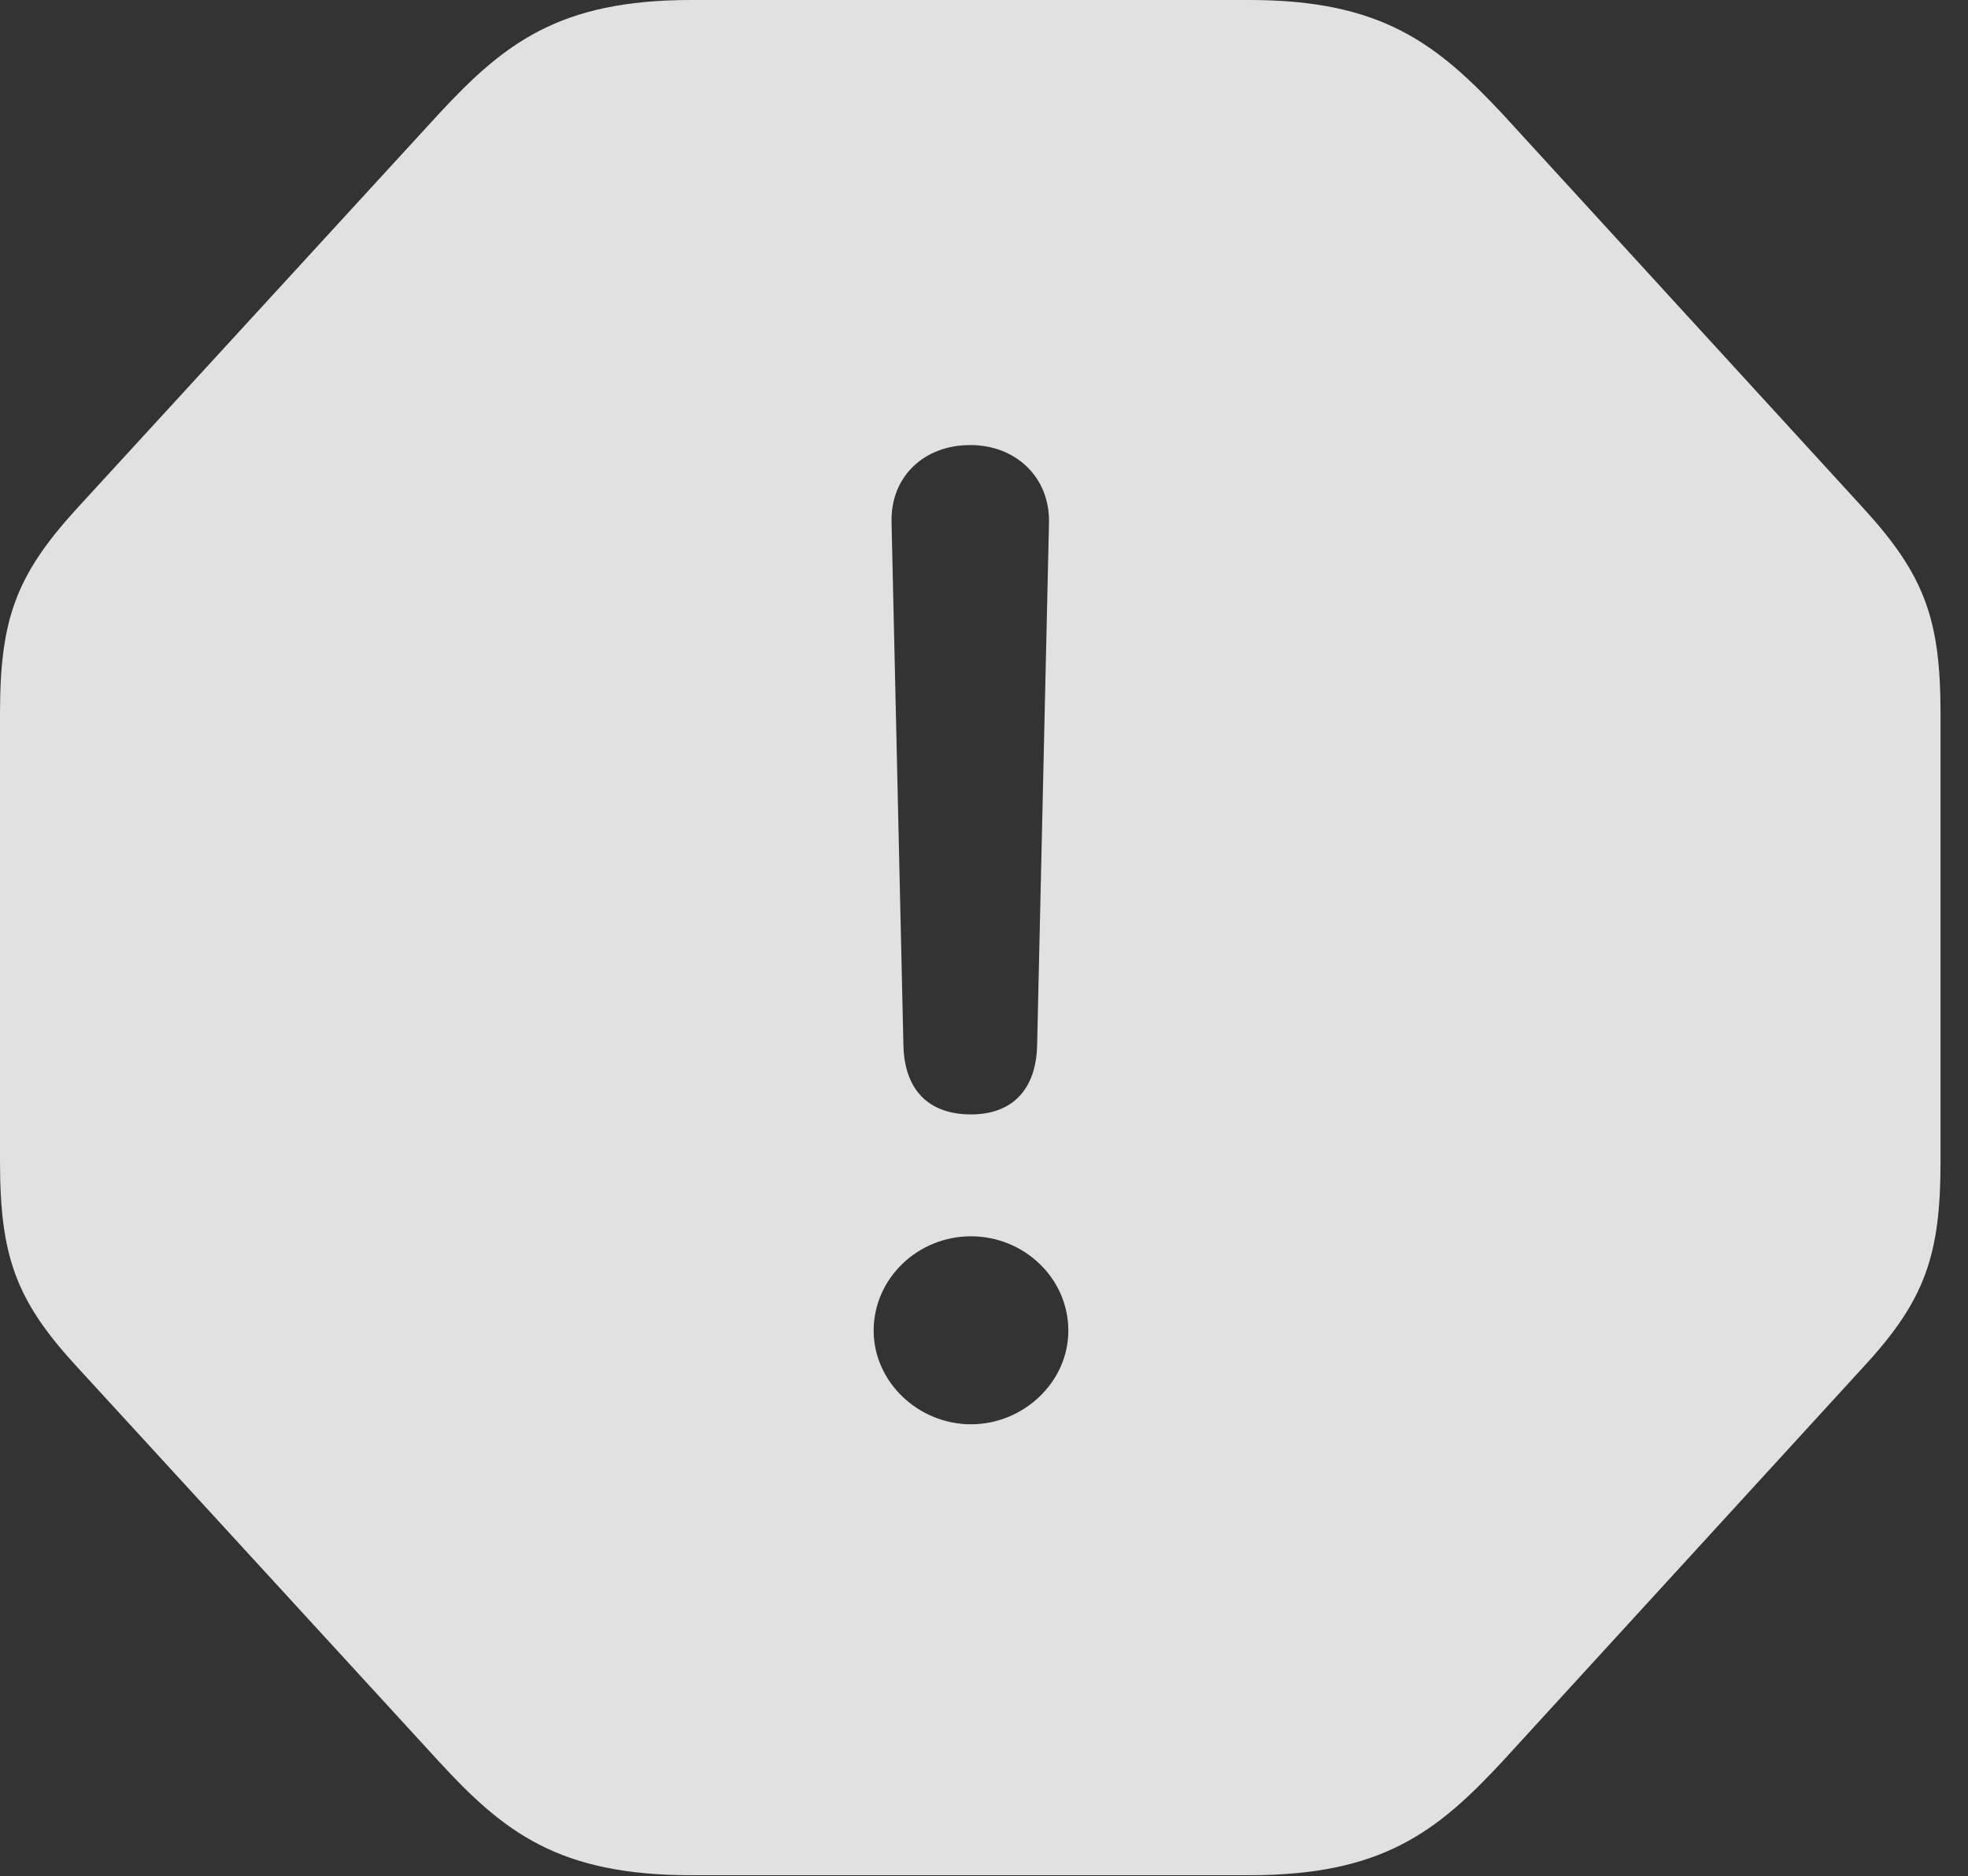 <?xml version="1.0" encoding="UTF-8"?>
<!--Generator: Apple Native CoreSVG 232.5-->
<!DOCTYPE svg
PUBLIC "-//W3C//DTD SVG 1.1//EN"
       "http://www.w3.org/Graphics/SVG/1.1/DTD/svg11.dtd">
<svg version="1.1" xmlns="http://www.w3.org/2000/svg" xmlns:xlink="http://www.w3.org/1999/xlink" width="25.869" height="24.658">
 <rect width="100%" height="100%" fill="#333333" stroke="none"/>
 <g>
  <rect height="24.658" opacity="0" width="25.869" x="0" y="0"/>
  <path d="M19.756 1.504L24.502 6.689C25.303 7.568 25.508 8.145 25.508 9.385L25.508 15.264C25.508 16.504 25.303 17.09 24.502 17.959L19.756 23.145C18.887 24.082 18.164 24.648 16.426 24.648L9.082 24.648C7.344 24.648 6.621 24.082 5.762 23.145L1.006 17.959C0.205 17.09 0 16.504 0 15.264L0 9.385C0 8.145 0.205 7.568 1.006 6.689L5.762 1.504C6.621 0.576 7.344 0 9.082 0L16.426 0C18.164 0 18.887 0.576 19.756 1.504ZM11.484 17.49C11.484 18.164 12.07 18.721 12.764 18.721C13.447 18.721 14.043 18.174 14.043 17.49C14.043 16.797 13.457 16.25 12.764 16.25C12.06 16.25 11.484 16.807 11.484 17.49ZM11.719 6.855L11.875 13.73C11.885 14.316 12.197 14.648 12.764 14.648C13.301 14.648 13.623 14.326 13.633 13.73L13.789 6.865C13.799 6.279 13.359 5.85 12.754 5.85C12.139 5.85 11.709 6.27 11.719 6.855Z" fill="#ffffff" fill-opacity="0.85"/>
 </g>
</svg>
